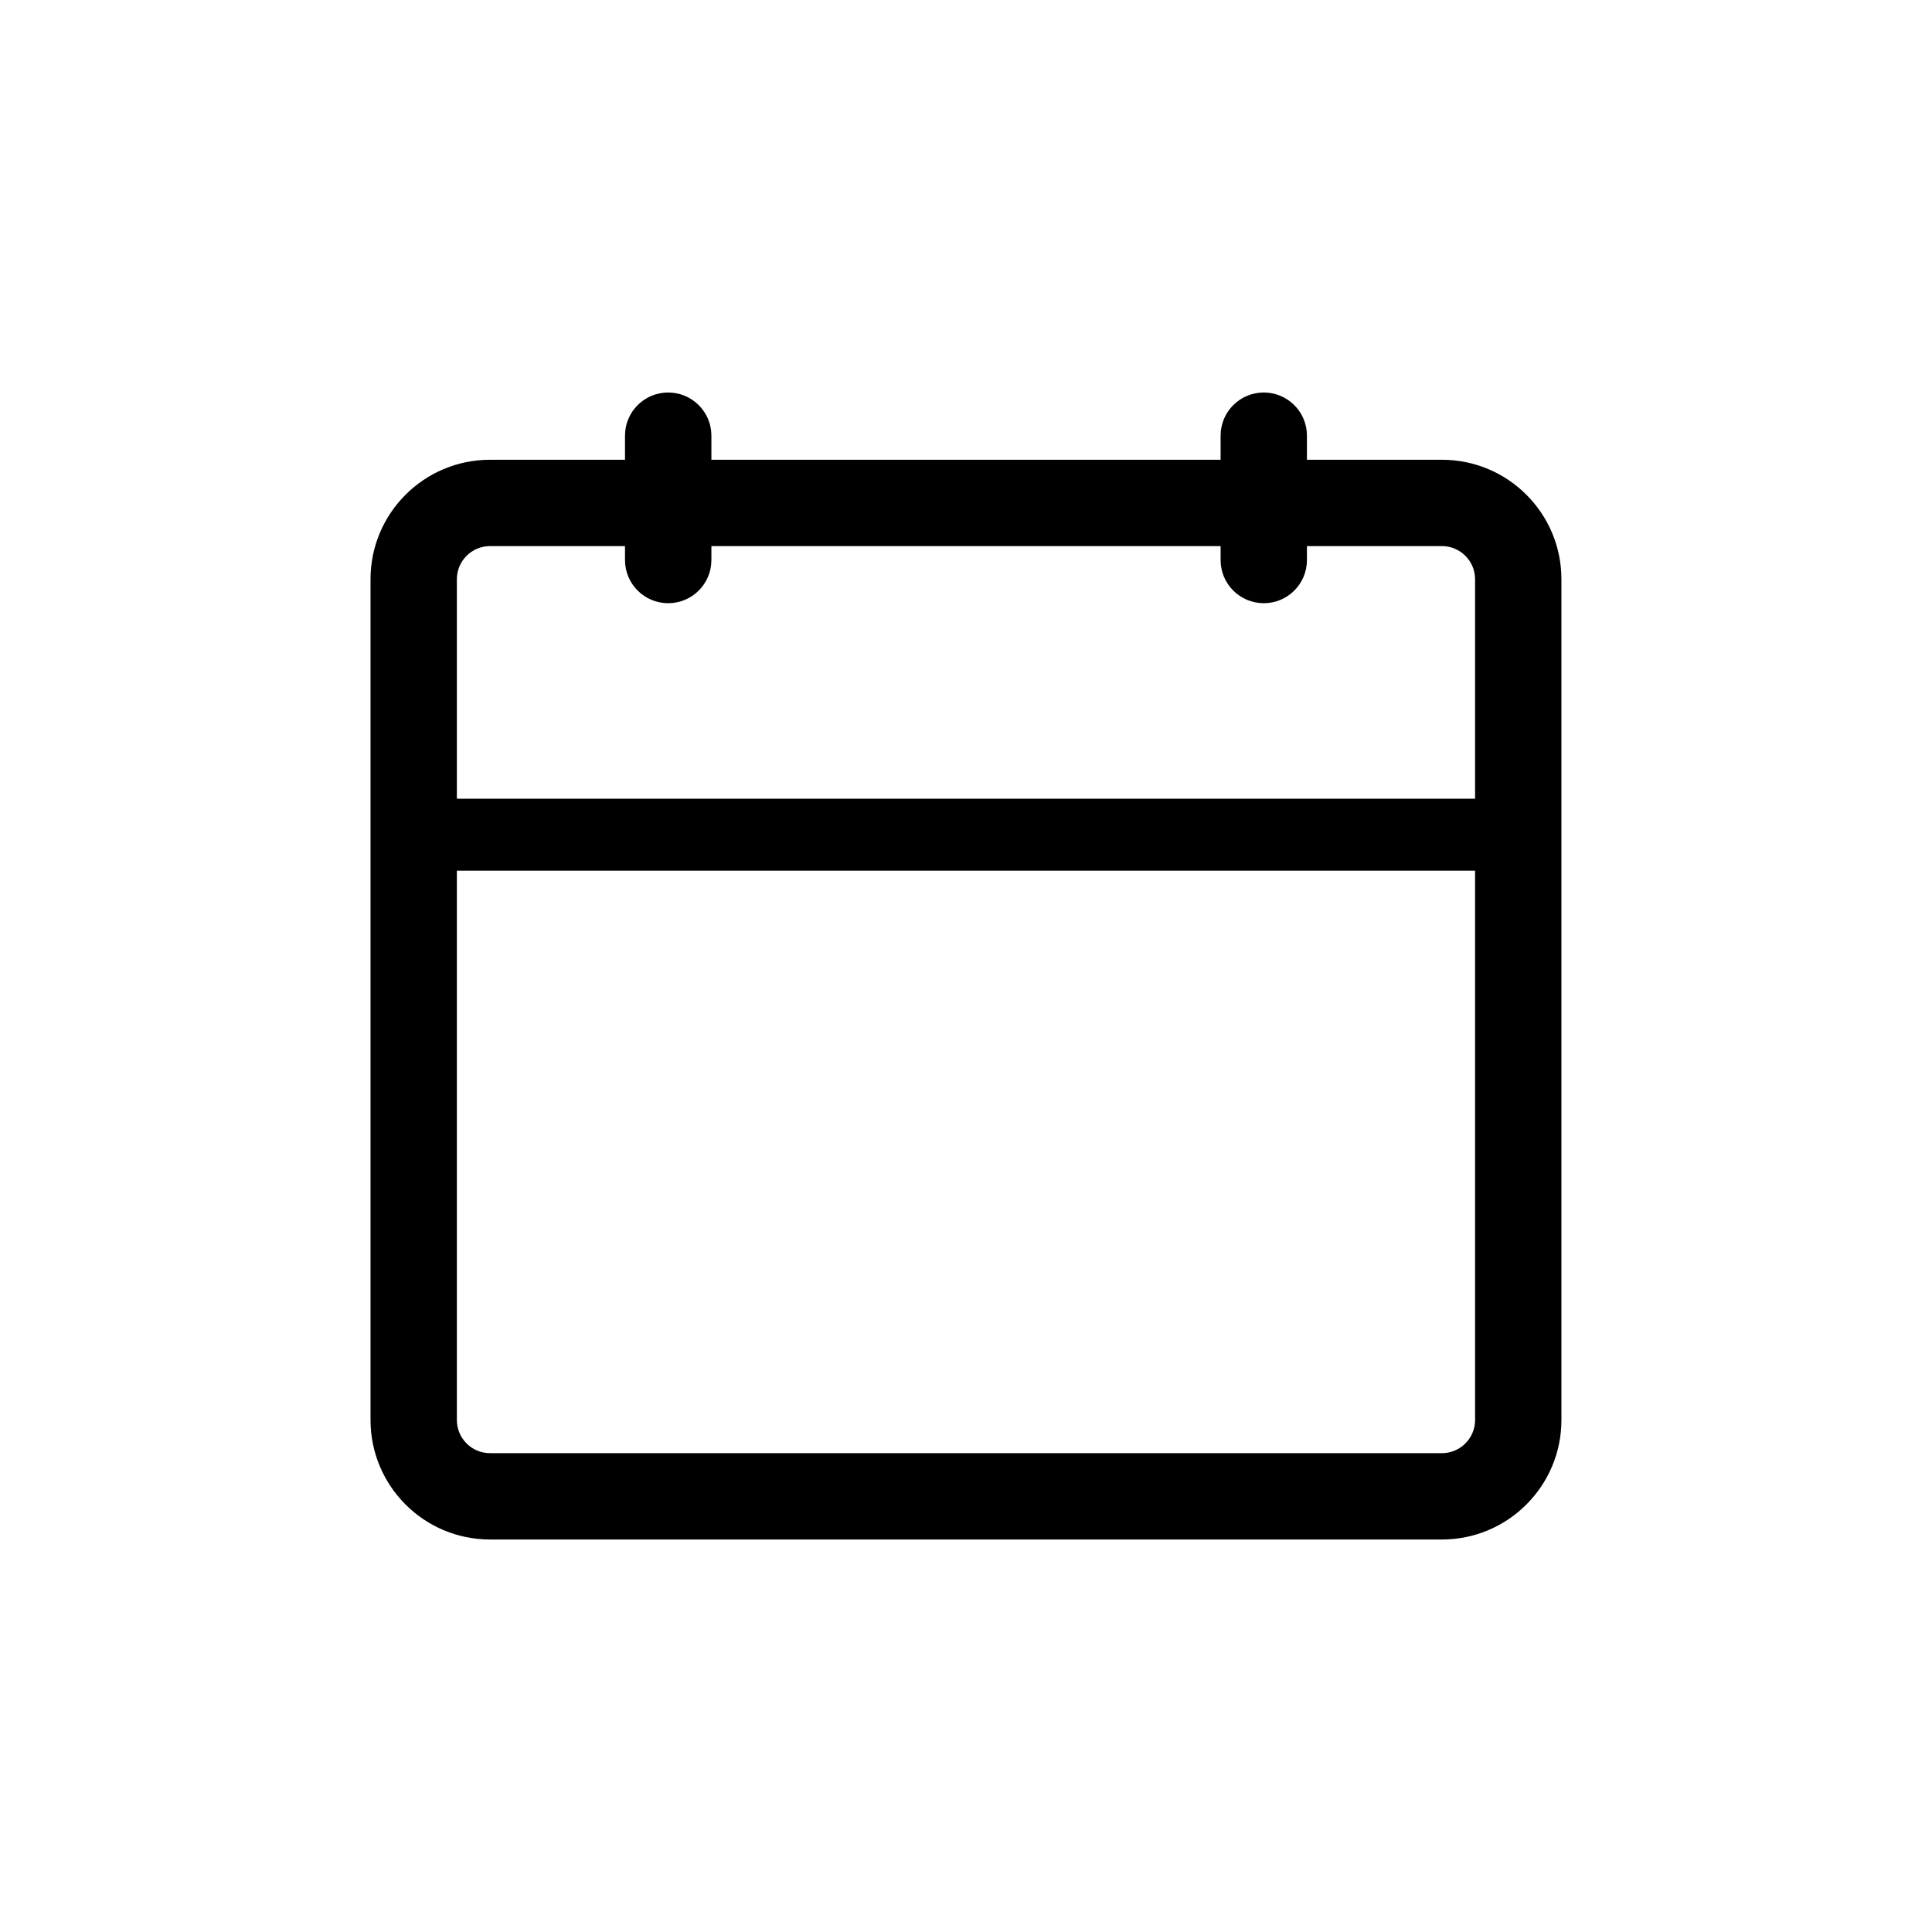 <svg width="32" height="32" viewBox="0 0 32 32" fill="none" xmlns="http://www.w3.org/2000/svg">
<g filter="url(#filter0_b_3459_43811)">
<path fill-rule="evenodd" clip-rule="evenodd" d="M20.932 6.501C21.327 6.501 21.647 6.821 21.647 7.216V7.615H23.882C24.976 7.615 25.862 8.501 25.862 9.595V13.229V14.421V23.519C25.862 24.612 24.976 25.499 23.882 25.499H8.117C7.023 25.499 6.137 24.613 6.137 23.519V14.421V13.229V9.595C6.137 8.501 7.023 7.615 8.117 7.615H10.352V7.216C10.352 6.821 10.672 6.501 11.067 6.501C11.462 6.501 11.783 6.821 11.783 7.216V7.615H20.217V7.216C20.217 6.821 20.537 6.501 20.932 6.501ZM20.217 9.045H11.783V9.276C11.783 9.671 11.462 9.991 11.067 9.991C10.672 9.991 10.352 9.671 10.352 9.276V9.045H8.117C7.813 9.045 7.567 9.291 7.567 9.595V13.229H24.432V9.595C24.432 9.291 24.186 9.045 23.882 9.045H21.647V9.276C21.647 9.671 21.327 9.991 20.932 9.991C20.537 9.991 20.217 9.671 20.217 9.276V9.045ZM24.432 14.421H7.567V23.519C7.567 23.823 7.813 24.069 8.117 24.069H23.882C24.186 24.069 24.432 23.823 24.432 23.519V14.421Z" fill="black"/>
</g>
<defs>
<filter id="filter0_b_3459_43811" x="-100" y="-100" width="232" height="232" filterUnits="userSpaceOnUse" color-interpolation-filters="sRGB">
<feFlood flood-opacity="0" result="BackgroundImageFix"/>
<feGaussianBlur in="BackgroundImageFix" stdDeviation="50"/>
<feComposite in2="SourceAlpha" operator="in" result="effect1_backgroundBlur_3459_43811"/>
<feBlend mode="normal" in="SourceGraphic" in2="effect1_backgroundBlur_3459_43811" result="shape"/>
</filter>
</defs>
</svg>
